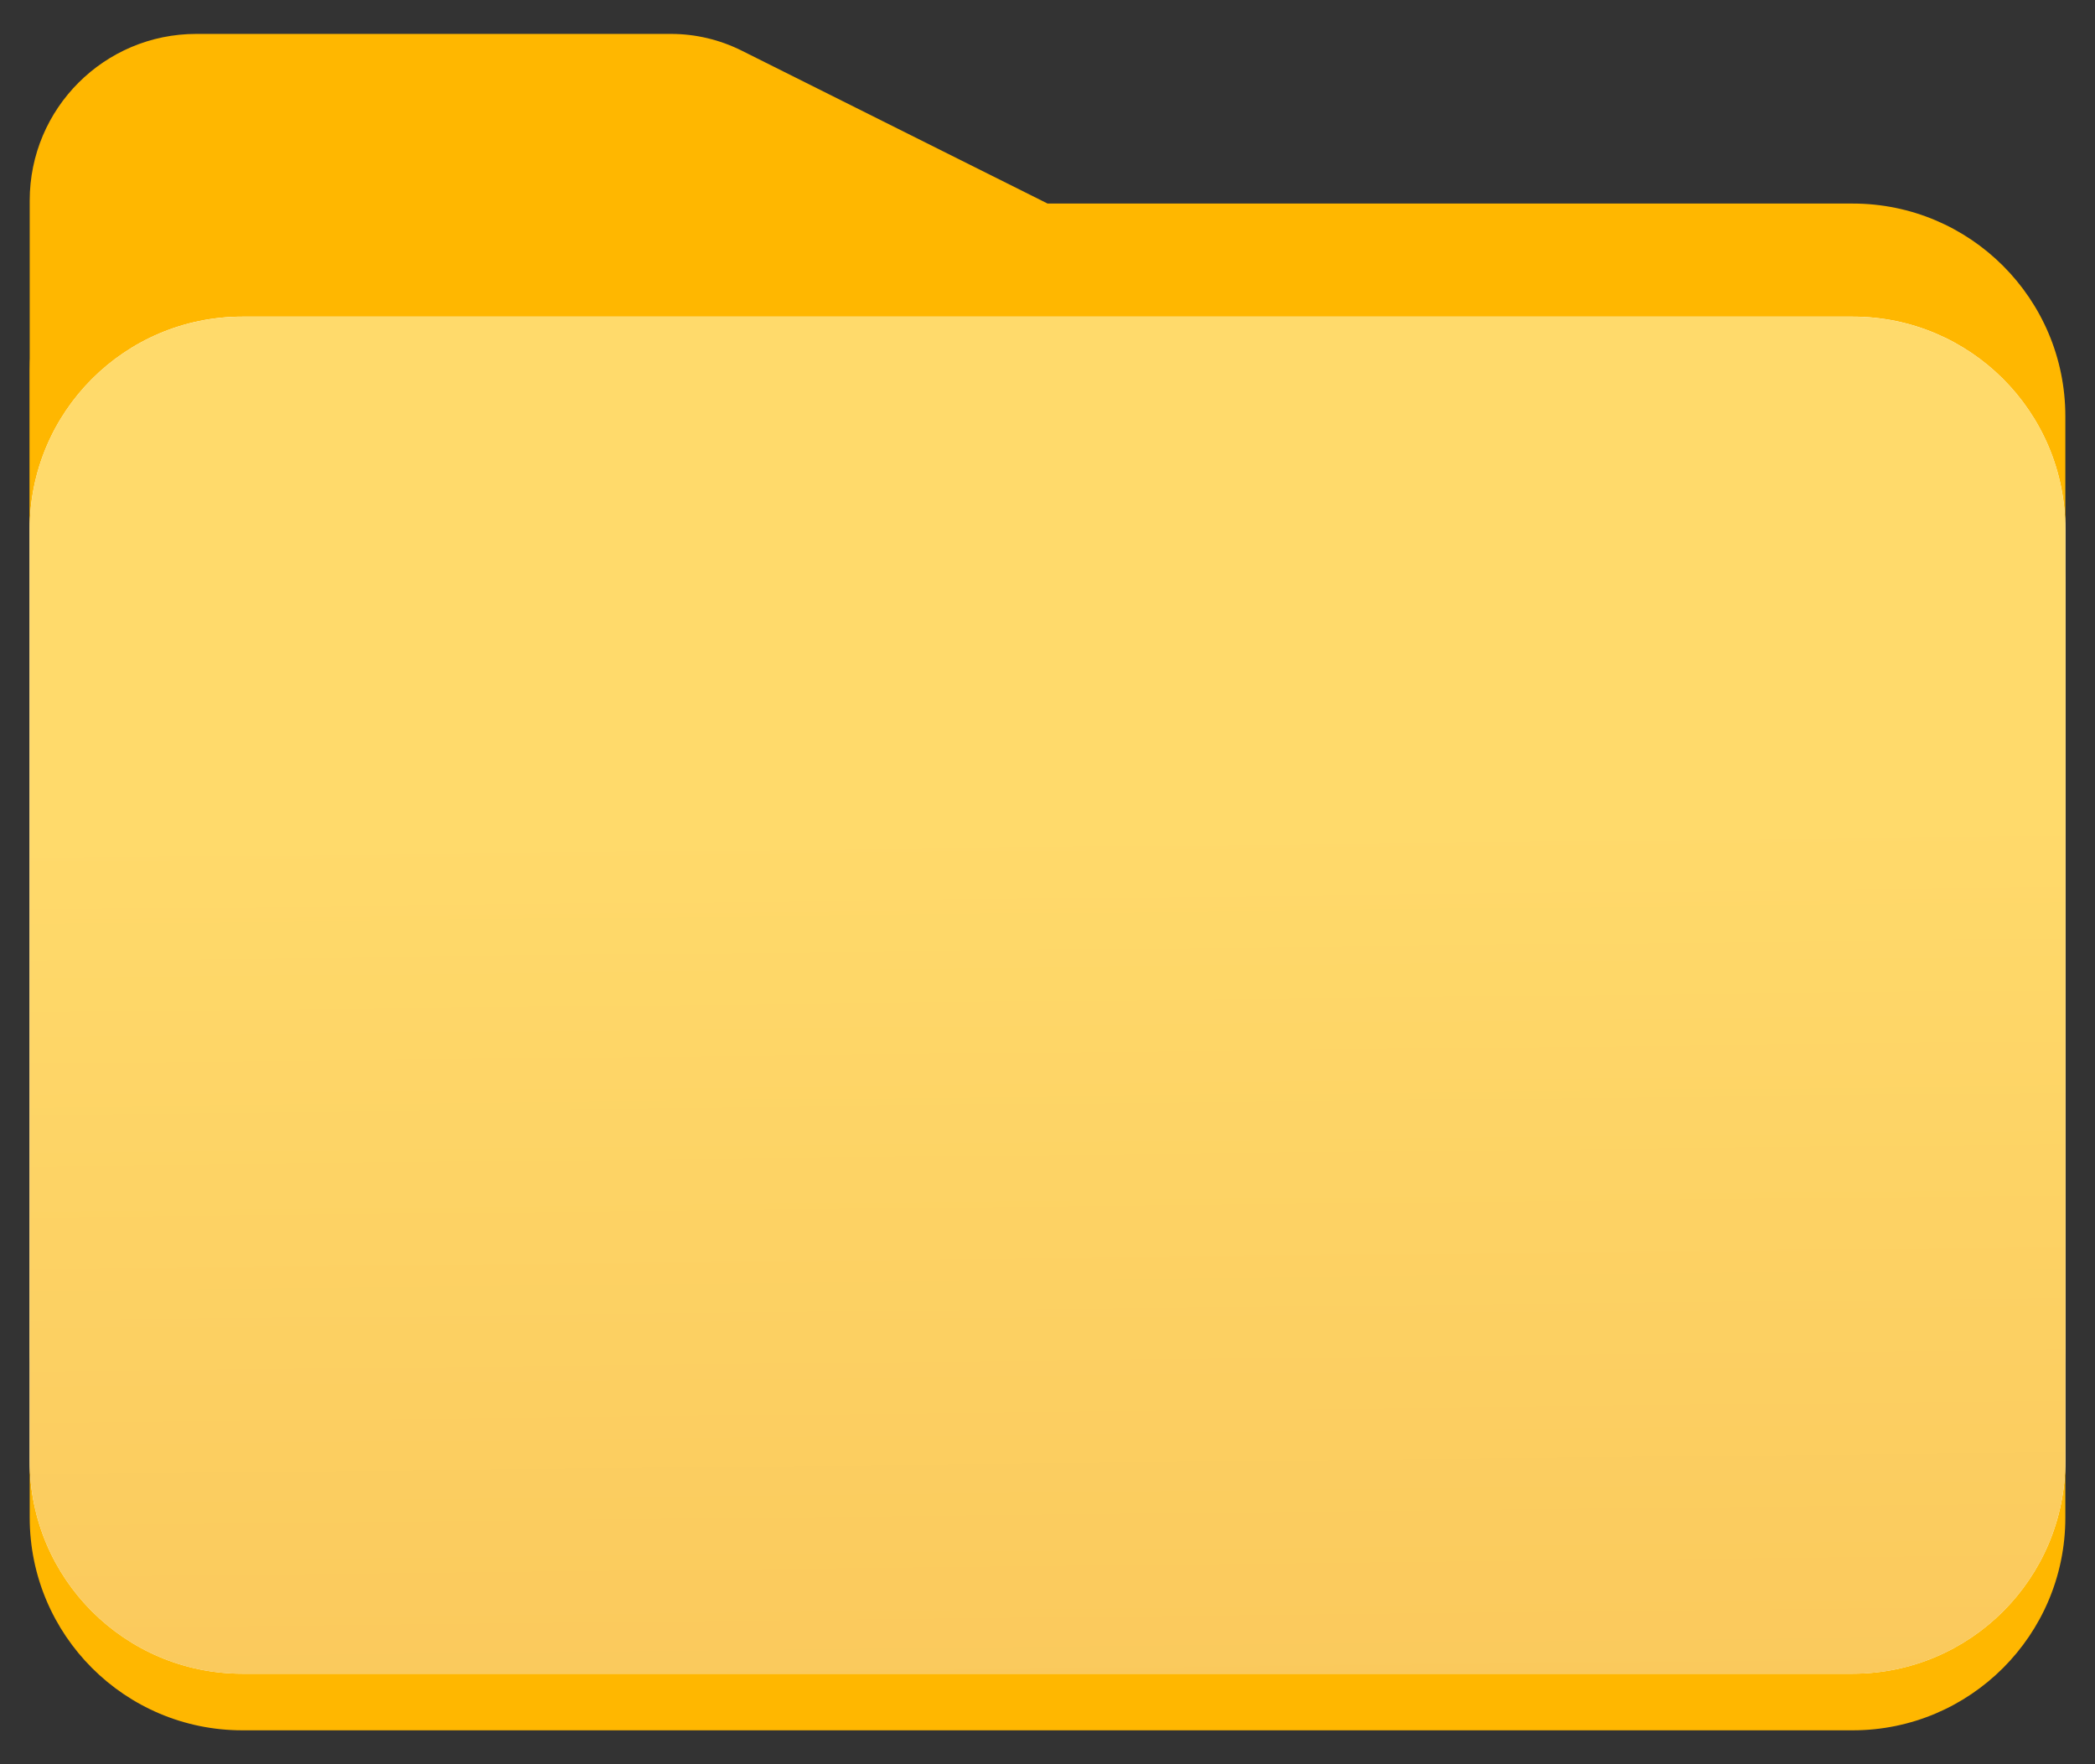 <svg width="38" height="32" viewBox="0 0 38 32" fill="none" xmlns="http://www.w3.org/2000/svg">
<rect x="0" y="0" width="38" height="32" fill="#333333" stroke="none"/>
<g clip-path="url(#clip0_778_5570)">
<path d="M33.604 31.385H4.397C2.266 31.385 0.539 29.657 0.539 27.527V6.714C0.539 5.045 1.892 3.692 3.561 3.692H12.168C12.614 3.692 13.055 3.796 13.454 3.996L19.001 6.769H33.604C35.735 6.769 37.462 8.496 37.462 10.627V27.527C37.462 29.657 35.735 31.385 33.604 31.385Z" fill="#FFB700"/>
<path d="M33.604 28.308H4.397C2.266 28.308 0.539 26.58 0.539 24.45V3.637C0.539 1.968 1.892 0.615 3.561 0.615H12.168C12.614 0.615 13.055 0.719 13.454 0.919L19.001 3.692H33.604C35.735 3.692 37.462 5.419 37.462 7.55V24.45C37.462 26.58 35.735 28.308 33.604 28.308Z" fill="#FFB700"/>
<path d="M33.604 5.743H4.397C2.266 5.743 0.539 7.47 0.539 9.601V26.501C0.539 28.631 2.266 30.358 4.397 30.358H33.604C35.735 30.358 37.462 28.631 37.462 26.501V9.601C37.462 7.47 35.735 5.743 33.604 5.743Z" fill="#FBFBFB"/>
<path d="M33.604 5.744H4.397C2.266 5.744 0.539 7.471 0.539 9.601V26.501C0.539 28.632 2.266 30.359 4.397 30.359H33.604C35.735 30.359 37.462 28.632 37.462 26.501V9.601C37.462 7.471 35.735 5.744 33.604 5.744Z" fill="url(#paint0_linear_778_5570)"/>
</g>
<defs>
<linearGradient id="paint0_linear_778_5570" x1="18.874" y1="6.56" x2="19.256" y2="41.306" gradientUnits="userSpaceOnUse">
<stop offset="0.24" stop-color="#FFDA6B"/>
<stop offset="0.91" stop-color="#F8C155"/>
</linearGradient>
<clipPath id="clip0_778_5570">
<rect width="36.923" height="30.769" fill="white" transform="translate(0.539 0.615)"/>
</clipPath>
</defs>
</svg>
